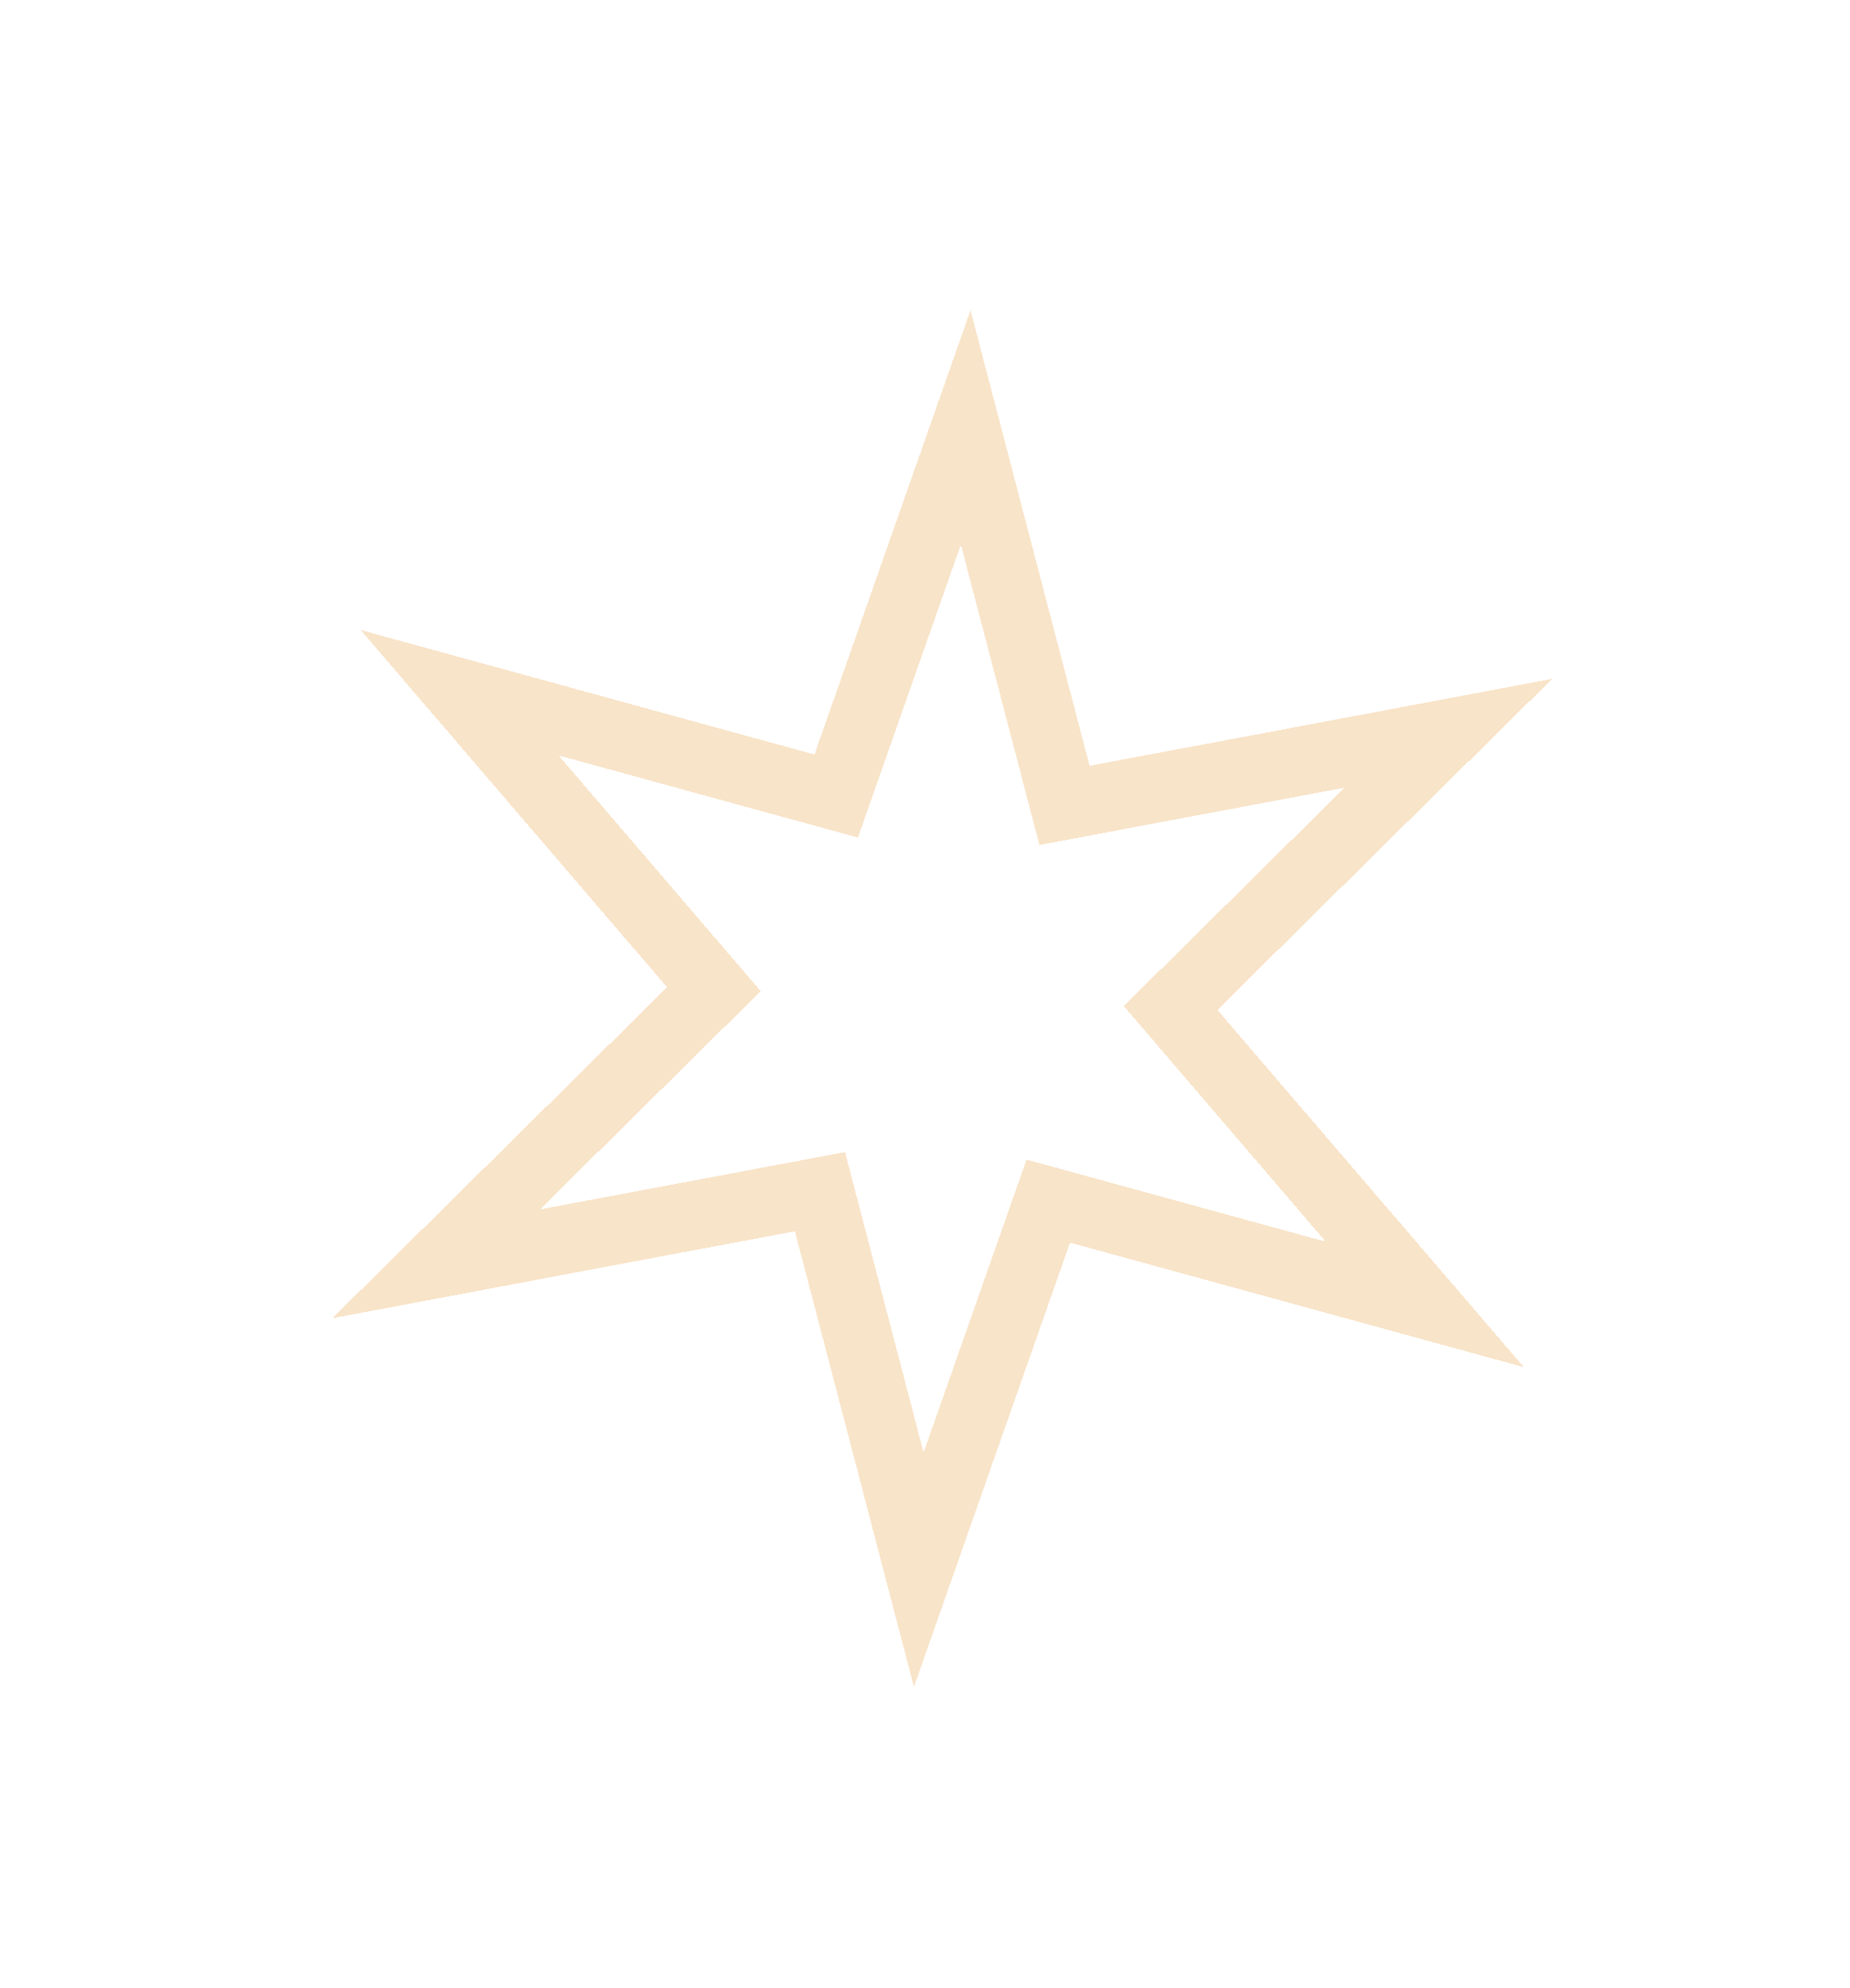 <svg width="27" height="29" viewBox="0 0 27 29" fill="none" xmlns="http://www.w3.org/2000/svg">
<g filter="url(#filter0_d_40_58)">
<path d="M19.22 18.595L20.795 19.027L19.731 17.788L17.084 14.703L19.975 11.845L21.138 10.696L19.532 10.998L15.536 11.748L14.507 7.815L14.094 6.234L13.552 7.776L12.204 11.611L8.283 10.536L6.708 10.104L7.772 11.344L10.419 14.429L7.528 17.286L6.365 18.435L7.971 18.133L11.967 17.383L12.996 21.316L13.409 22.897L13.951 21.355L15.299 17.52L19.22 18.595Z" stroke="#F2CD9C" stroke-opacity="0.54" shape-rendering="crispEdges"/>
</g>
<defs>
<filter id="filter0_d_40_58" x="0.852" y="0.527" width="25.799" height="28.077" filterUnits="userSpaceOnUse" color-interpolation-filters="sRGB">
<feFlood flood-opacity="0" result="BackgroundImageFix"/>
<feColorMatrix in="SourceAlpha" type="matrix" values="0 0 0 0 0 0 0 0 0 0 0 0 0 0 0 0 0 0 127 0" result="hardAlpha"/>
<feOffset/>
<feGaussianBlur stdDeviation="2"/>
<feComposite in2="hardAlpha" operator="out"/>
<feColorMatrix type="matrix" values="0 0 0 0 0.949 0 0 0 0 0.804 0 0 0 0 0.612 0 0 0 1 0"/>
<feBlend mode="normal" in2="BackgroundImageFix" result="effect1_dropShadow_40_58"/>
<feBlend mode="normal" in="SourceGraphic" in2="effect1_dropShadow_40_58" result="shape"/>
</filter>
</defs>
</svg>
